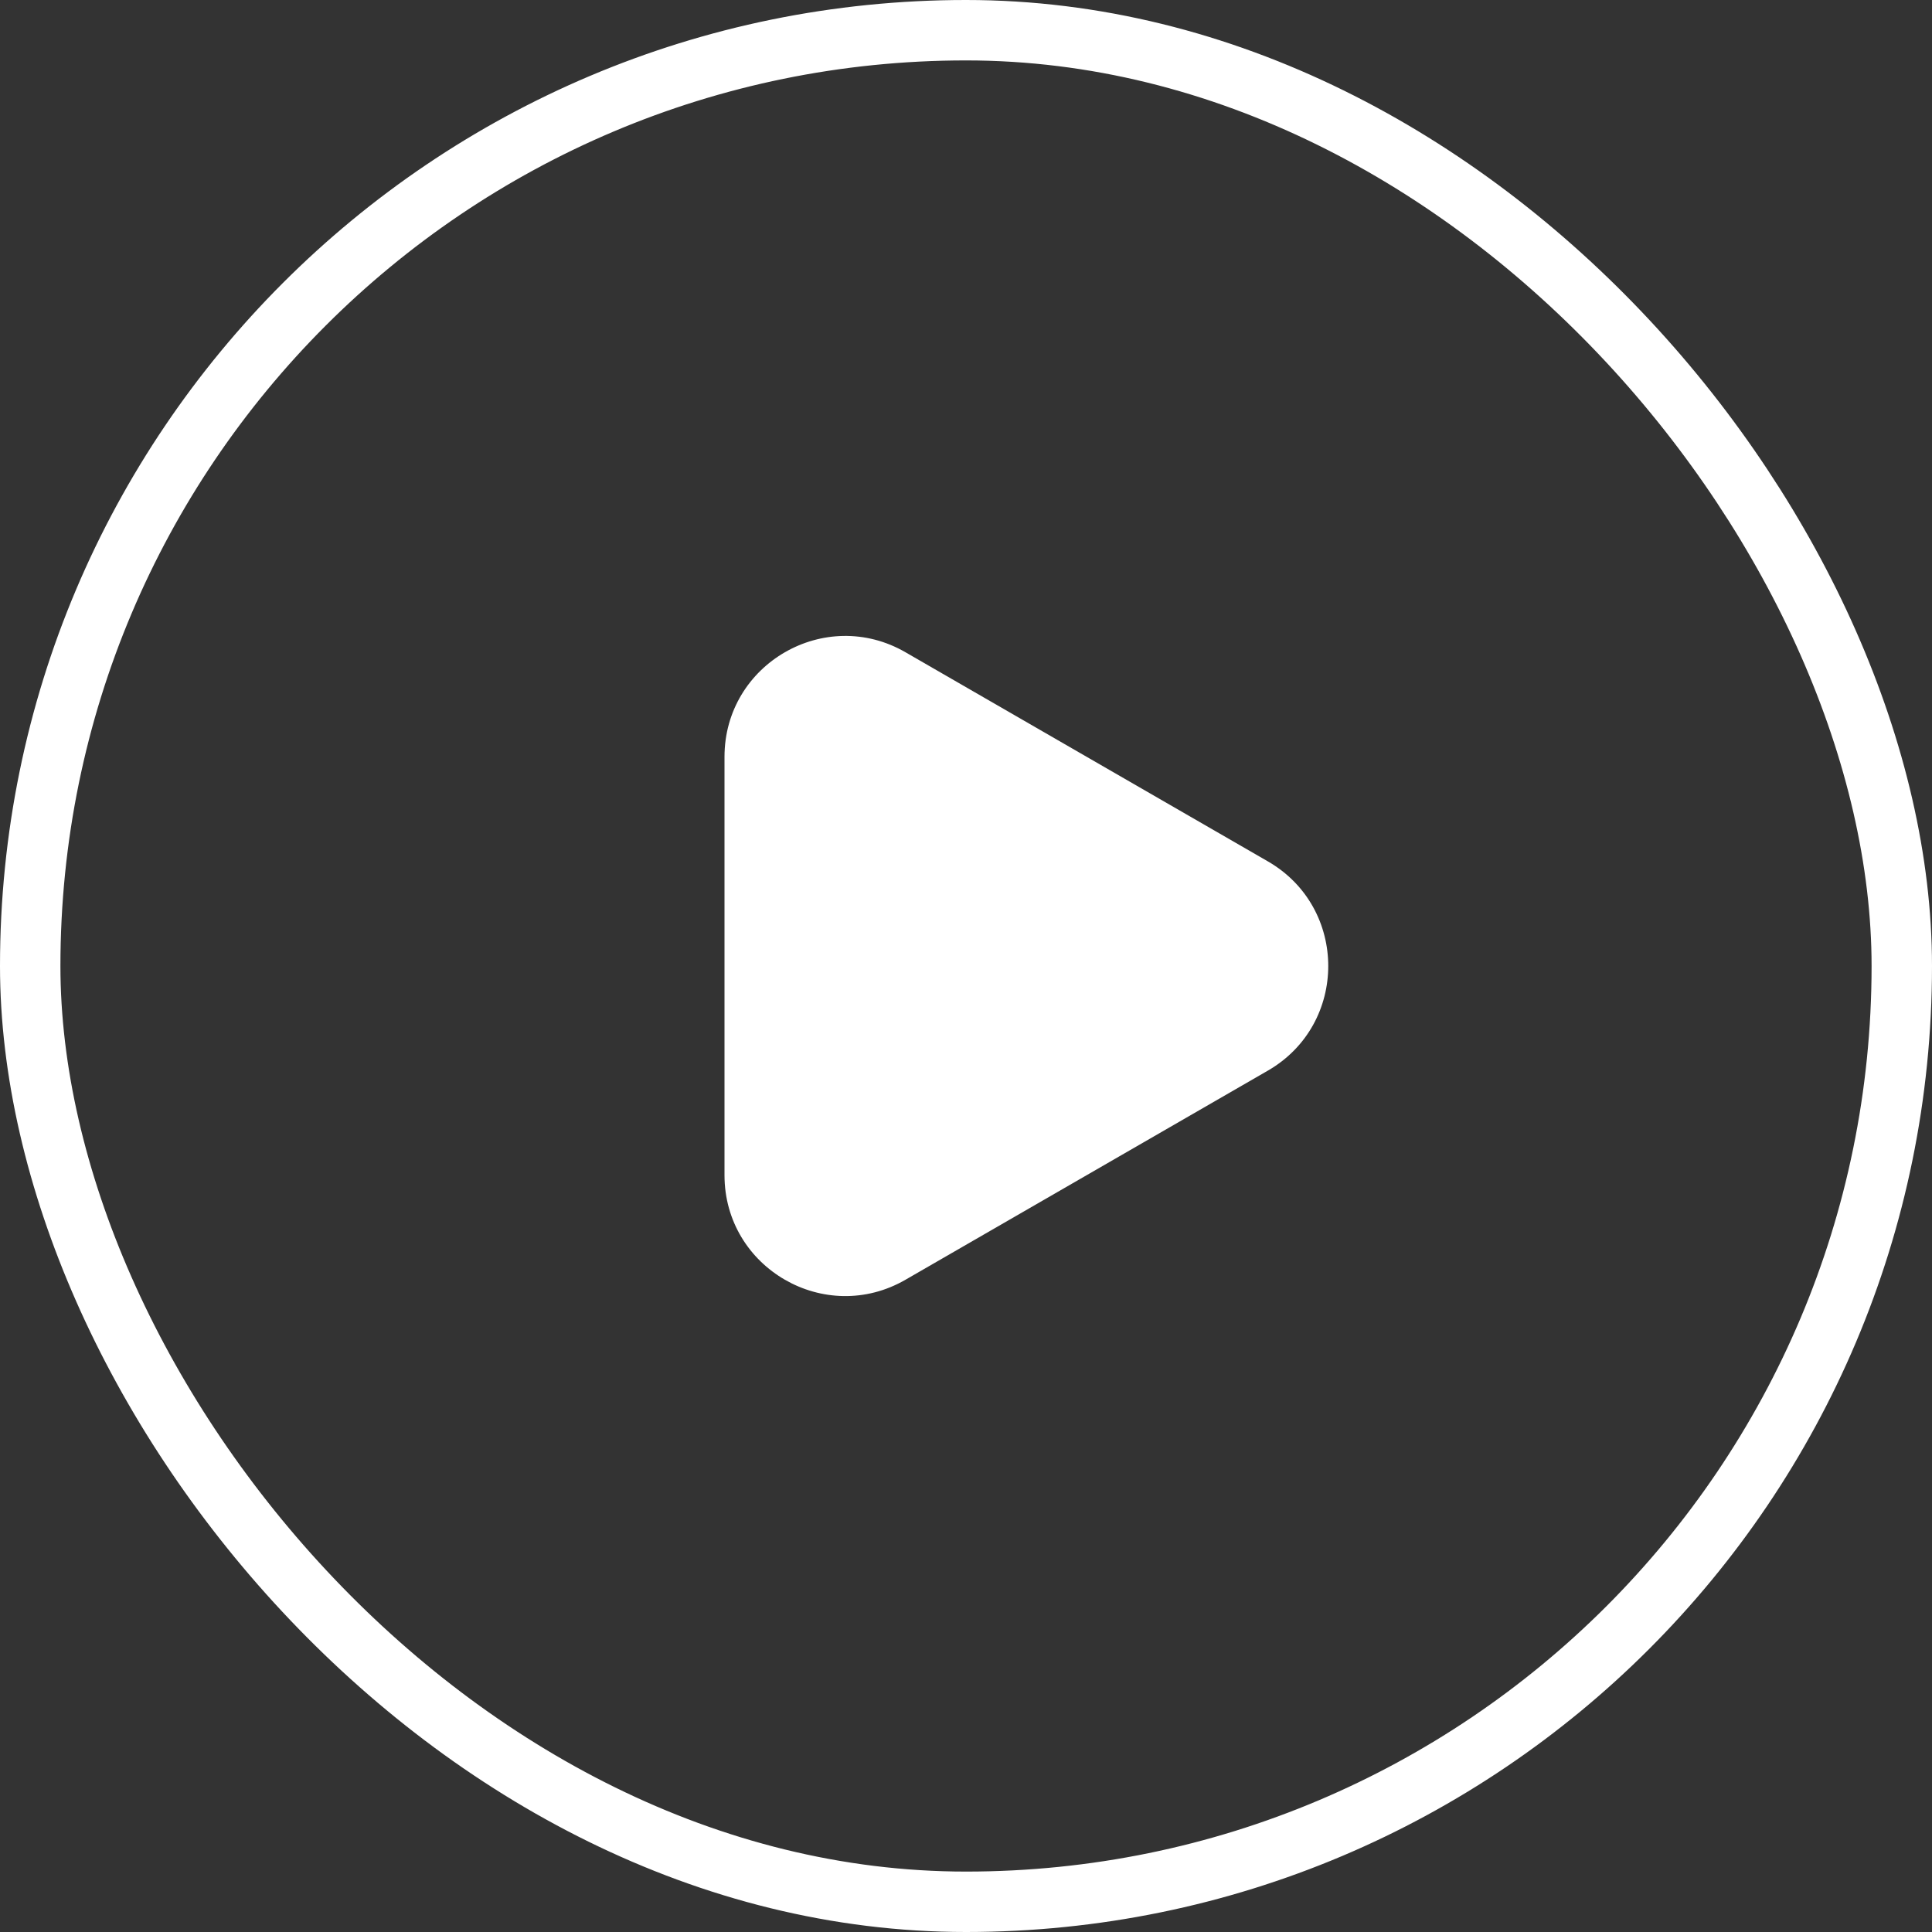 <svg width="22" height="22" viewBox="0 0 22 22" fill="none" xmlns="http://www.w3.org/2000/svg">
<rect x="0" y="0" width="22" height="22" fill="#333333" stroke="none"/>
<rect x="0.344" y="0.344" width="21.312" height="21.312" rx="10.656" stroke="white" stroke-width="0.688"/>
<path d="M14.438 9.809C15.354 10.338 15.354 11.662 14.438 12.191L10.312 14.572C9.396 15.102 8.25 14.44 8.25 13.382L8.25 8.618C8.25 7.56 9.396 6.898 10.312 7.428L14.438 9.809Z" fill="white"/>
</svg>

